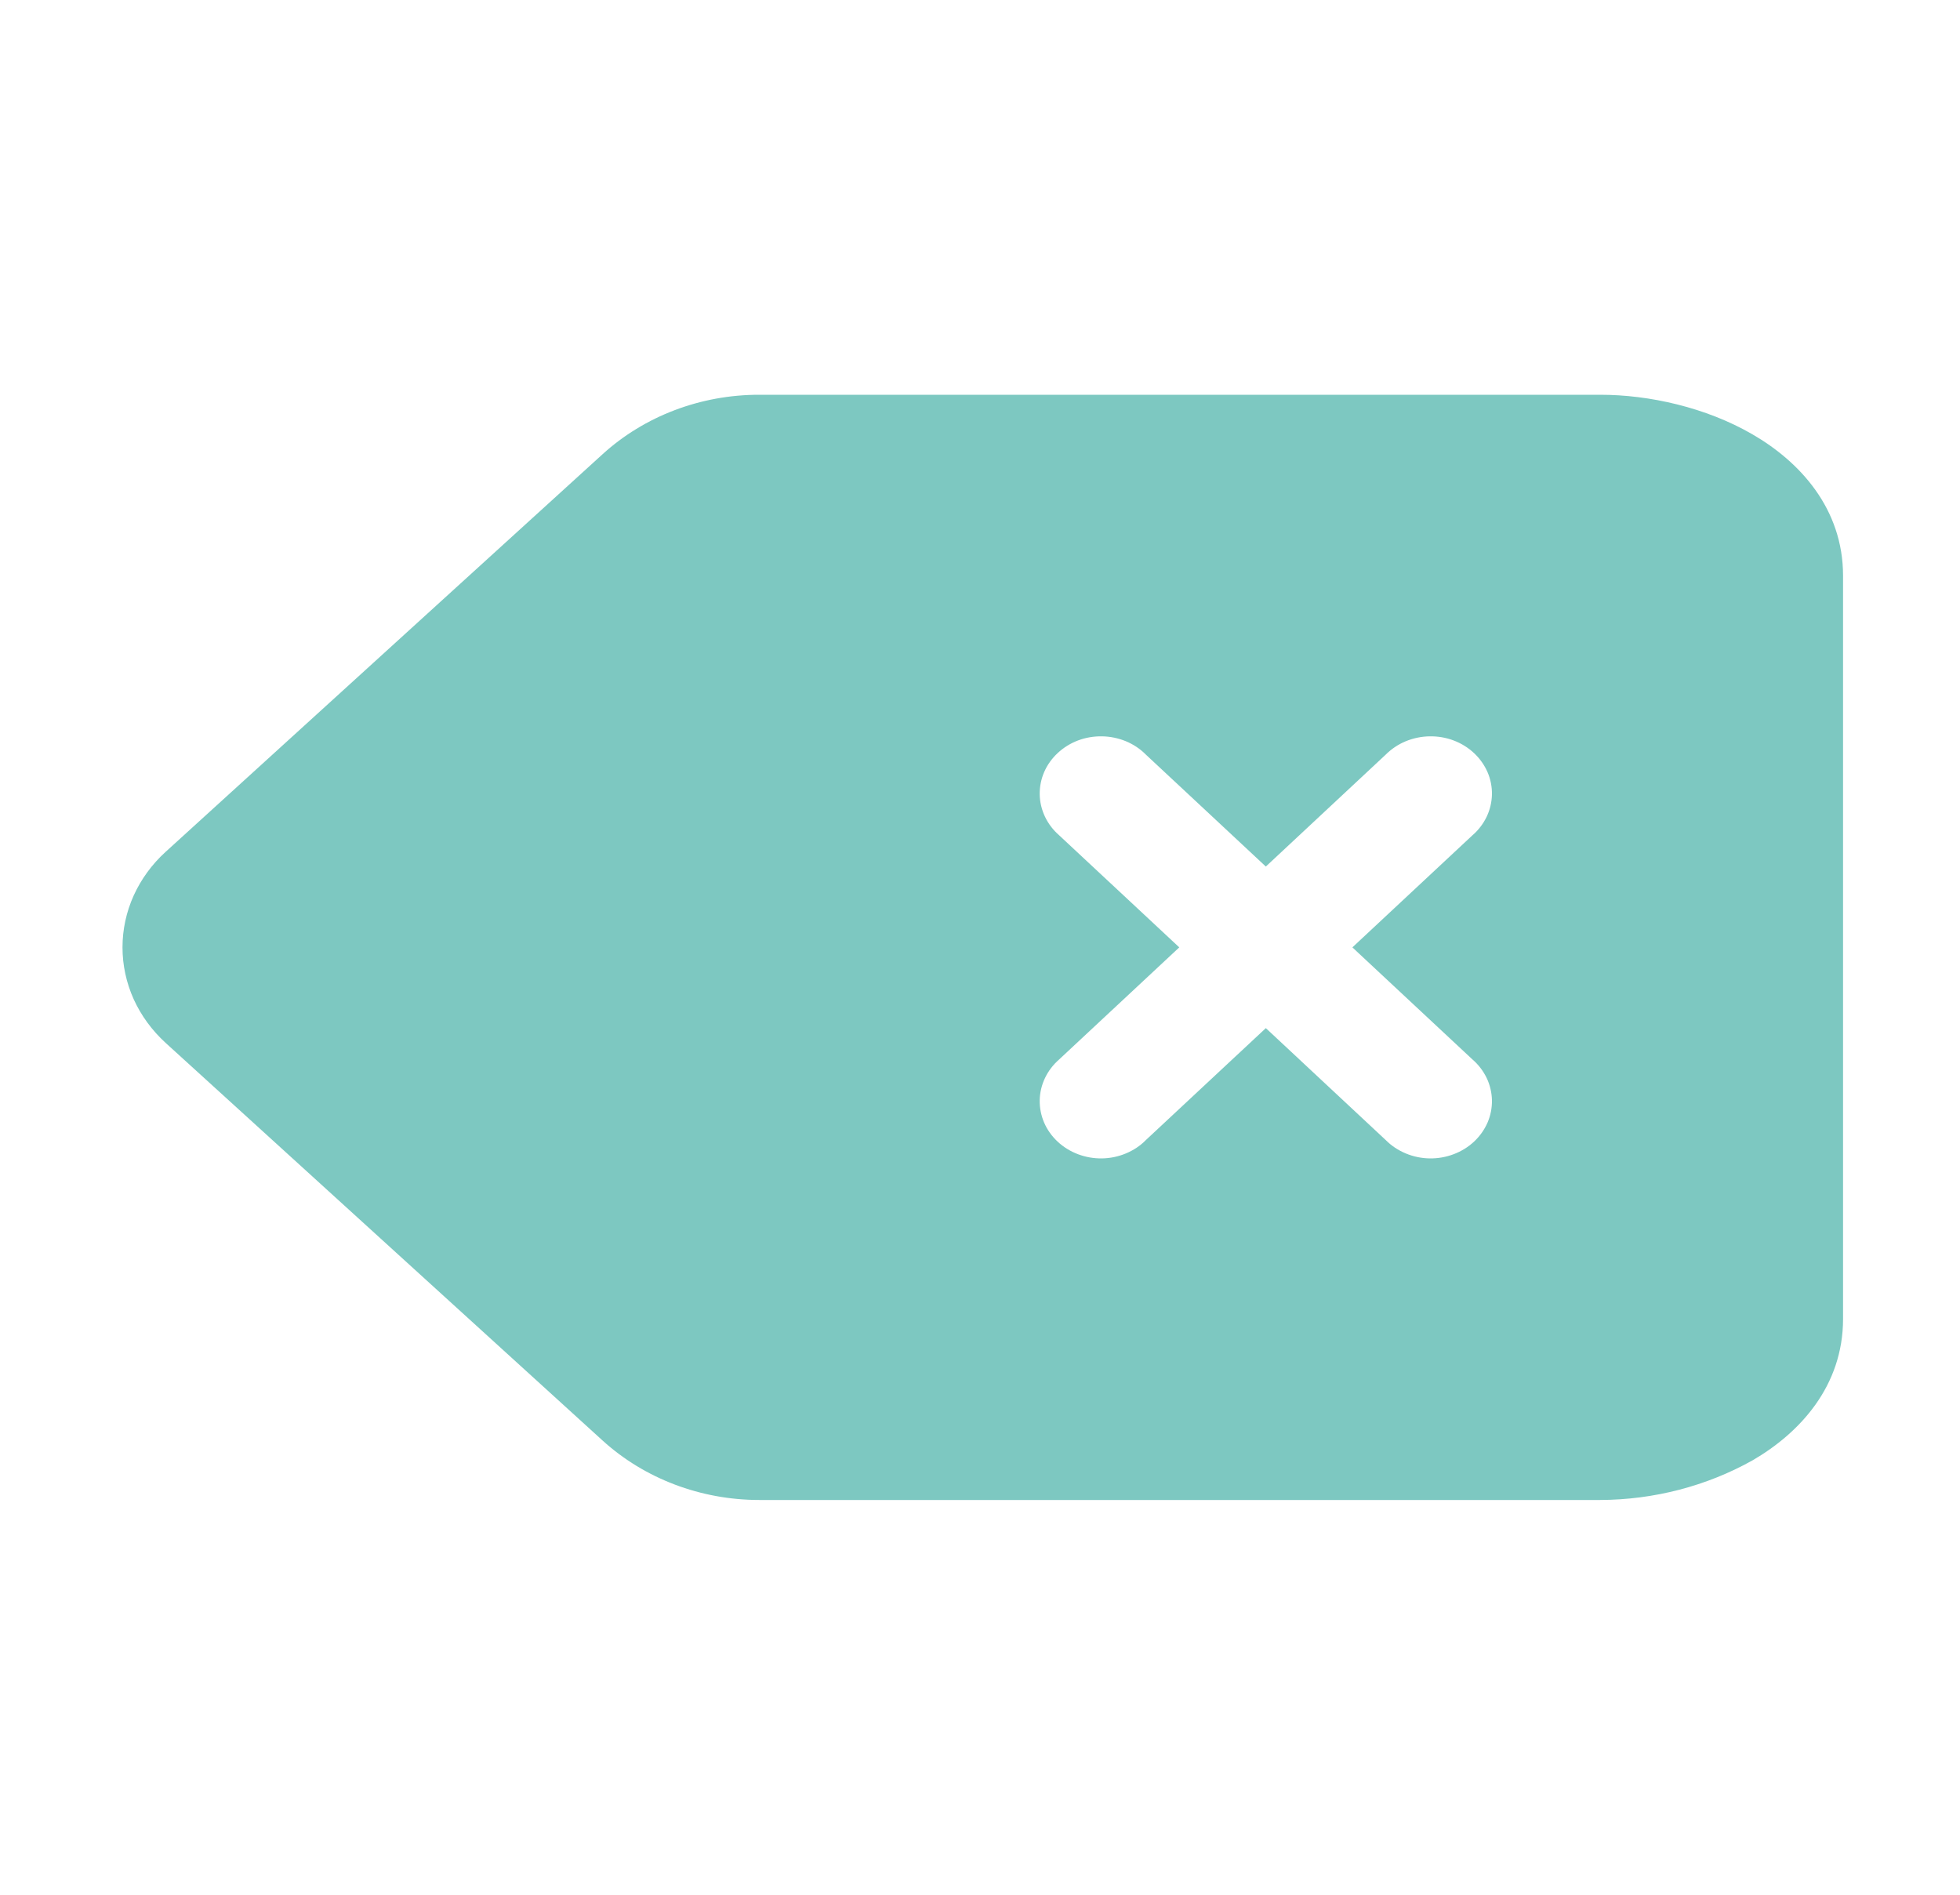 <svg width="30" height="29" viewBox="0 0 30 29" fill="none" xmlns="http://www.w3.org/2000/svg">
<path d="M9.222 6.953C9.864 6.368 10.726 6.041 11.622 6.042H24.494C25.241 6.042 26.111 6.235 26.822 6.647C27.546 7.065 28.21 7.783 28.21 8.812V20.187C28.21 21.216 27.546 21.934 26.822 22.353C26.119 22.746 25.314 22.955 24.494 22.958H11.622C10.726 22.958 9.864 22.631 9.222 22.047L2.535 15.962C2.326 15.771 2.16 15.544 2.046 15.293C1.933 15.042 1.875 14.772 1.875 14.5C1.875 14.227 1.933 13.958 2.046 13.707C2.16 13.456 2.326 13.228 2.535 13.038L9.222 6.953ZM17.537 11.548C17.452 11.462 17.348 11.393 17.233 11.345C17.118 11.298 16.994 11.272 16.868 11.27C16.742 11.268 16.617 11.289 16.5 11.333C16.384 11.377 16.278 11.443 16.189 11.526C16.1 11.609 16.029 11.708 15.982 11.817C15.935 11.926 15.912 12.043 15.914 12.16C15.916 12.278 15.944 12.393 15.995 12.501C16.046 12.608 16.12 12.705 16.212 12.785L18.05 14.5L16.212 16.215C16.12 16.295 16.046 16.392 15.995 16.499C15.944 16.606 15.916 16.722 15.914 16.84C15.912 16.957 15.935 17.074 15.982 17.183C16.029 17.292 16.1 17.391 16.189 17.474C16.278 17.557 16.384 17.622 16.5 17.666C16.617 17.71 16.742 17.732 16.868 17.73C16.994 17.728 17.118 17.702 17.233 17.654C17.348 17.606 17.452 17.538 17.537 17.451L19.375 15.736L21.212 17.451C21.298 17.538 21.402 17.606 21.517 17.654C21.632 17.702 21.756 17.728 21.882 17.73C22.008 17.732 22.133 17.71 22.249 17.666C22.366 17.622 22.472 17.557 22.561 17.474C22.65 17.391 22.72 17.292 22.768 17.183C22.815 17.074 22.838 16.957 22.836 16.84C22.833 16.722 22.806 16.606 22.755 16.499C22.703 16.392 22.63 16.295 22.537 16.215L20.7 14.5L22.537 12.785C22.63 12.705 22.703 12.608 22.755 12.501C22.806 12.393 22.833 12.278 22.836 12.16C22.838 12.043 22.815 11.926 22.768 11.817C22.72 11.708 22.65 11.609 22.561 11.526C22.472 11.443 22.366 11.377 22.249 11.333C22.133 11.289 22.008 11.268 21.882 11.27C21.756 11.272 21.632 11.298 21.517 11.345C21.402 11.393 21.298 11.462 21.212 11.548L19.375 13.263L17.537 11.548Z" fill="#7DC8C1"/>
</svg>
